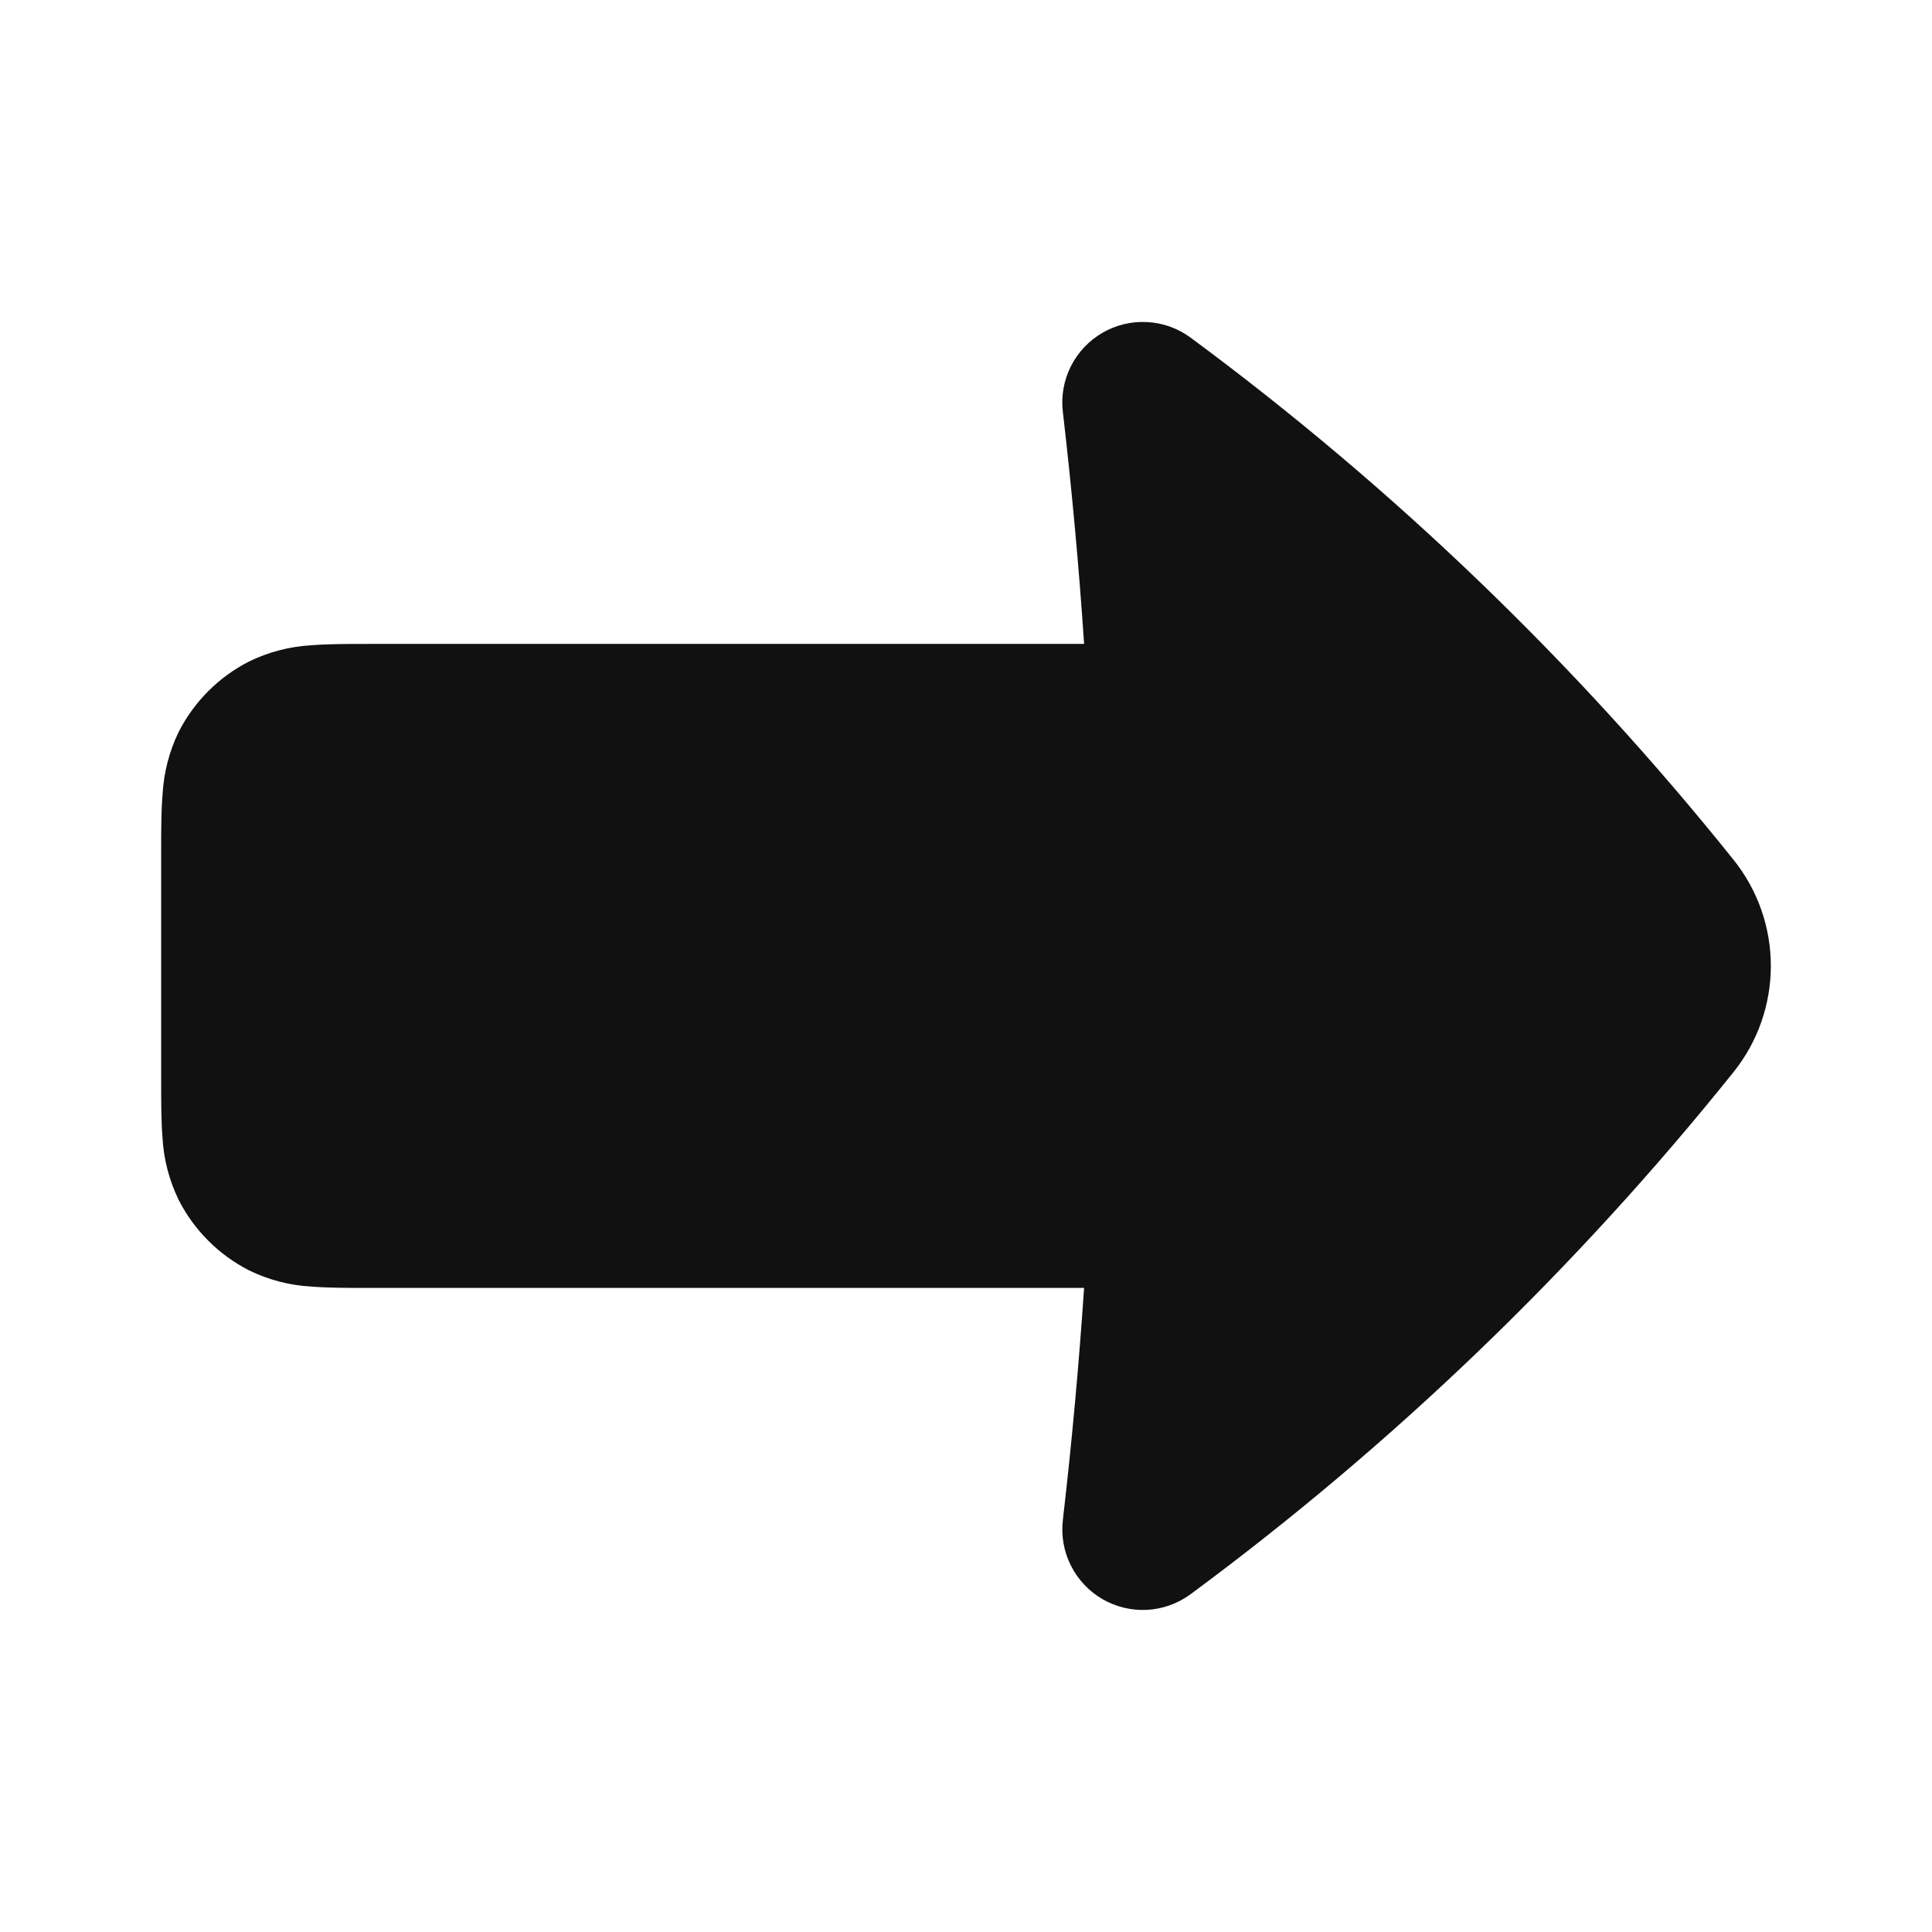 <svg width="24" height="24" viewBox="0 0 24 24" fill="none" xmlns="http://www.w3.org/2000/svg">
<path fill-rule="evenodd" clip-rule="evenodd" d="M14.791 4.195C14.634 4.079 14.447 4.011 14.252 4.001C14.057 3.99 13.864 4.036 13.695 4.134C13.526 4.232 13.39 4.377 13.302 4.551C13.215 4.725 13.18 4.921 13.203 5.115C13.314 6.075 13.403 7.035 13.467 7.999H4.571C4.318 7.999 4.072 7.999 3.864 8.016C3.596 8.031 3.335 8.1 3.094 8.217C2.718 8.409 2.412 8.715 2.22 9.091C2.103 9.332 2.035 9.594 2.02 9.861C2.002 10.069 2.002 10.315 2.002 10.567V13.431C2.002 13.683 2.002 13.929 2.019 14.137C2.034 14.405 2.103 14.666 2.22 14.907C2.412 15.283 2.718 15.589 3.094 15.781C3.335 15.899 3.597 15.967 3.864 15.982C4.073 15.999 4.319 15.999 4.572 15.999H13.467C13.402 16.963 13.314 17.925 13.203 18.884C13.181 19.078 13.215 19.274 13.303 19.448C13.39 19.622 13.527 19.767 13.695 19.865C13.864 19.962 14.058 20.009 14.252 19.998C14.447 19.987 14.634 19.919 14.791 19.803C17.31 17.941 19.576 15.761 21.535 13.317C21.835 12.943 21.998 12.478 21.998 11.999C21.998 11.52 21.835 11.055 21.535 10.681C19.576 8.237 17.31 6.057 14.791 4.195Z" fill="#111111"/>
</svg>
